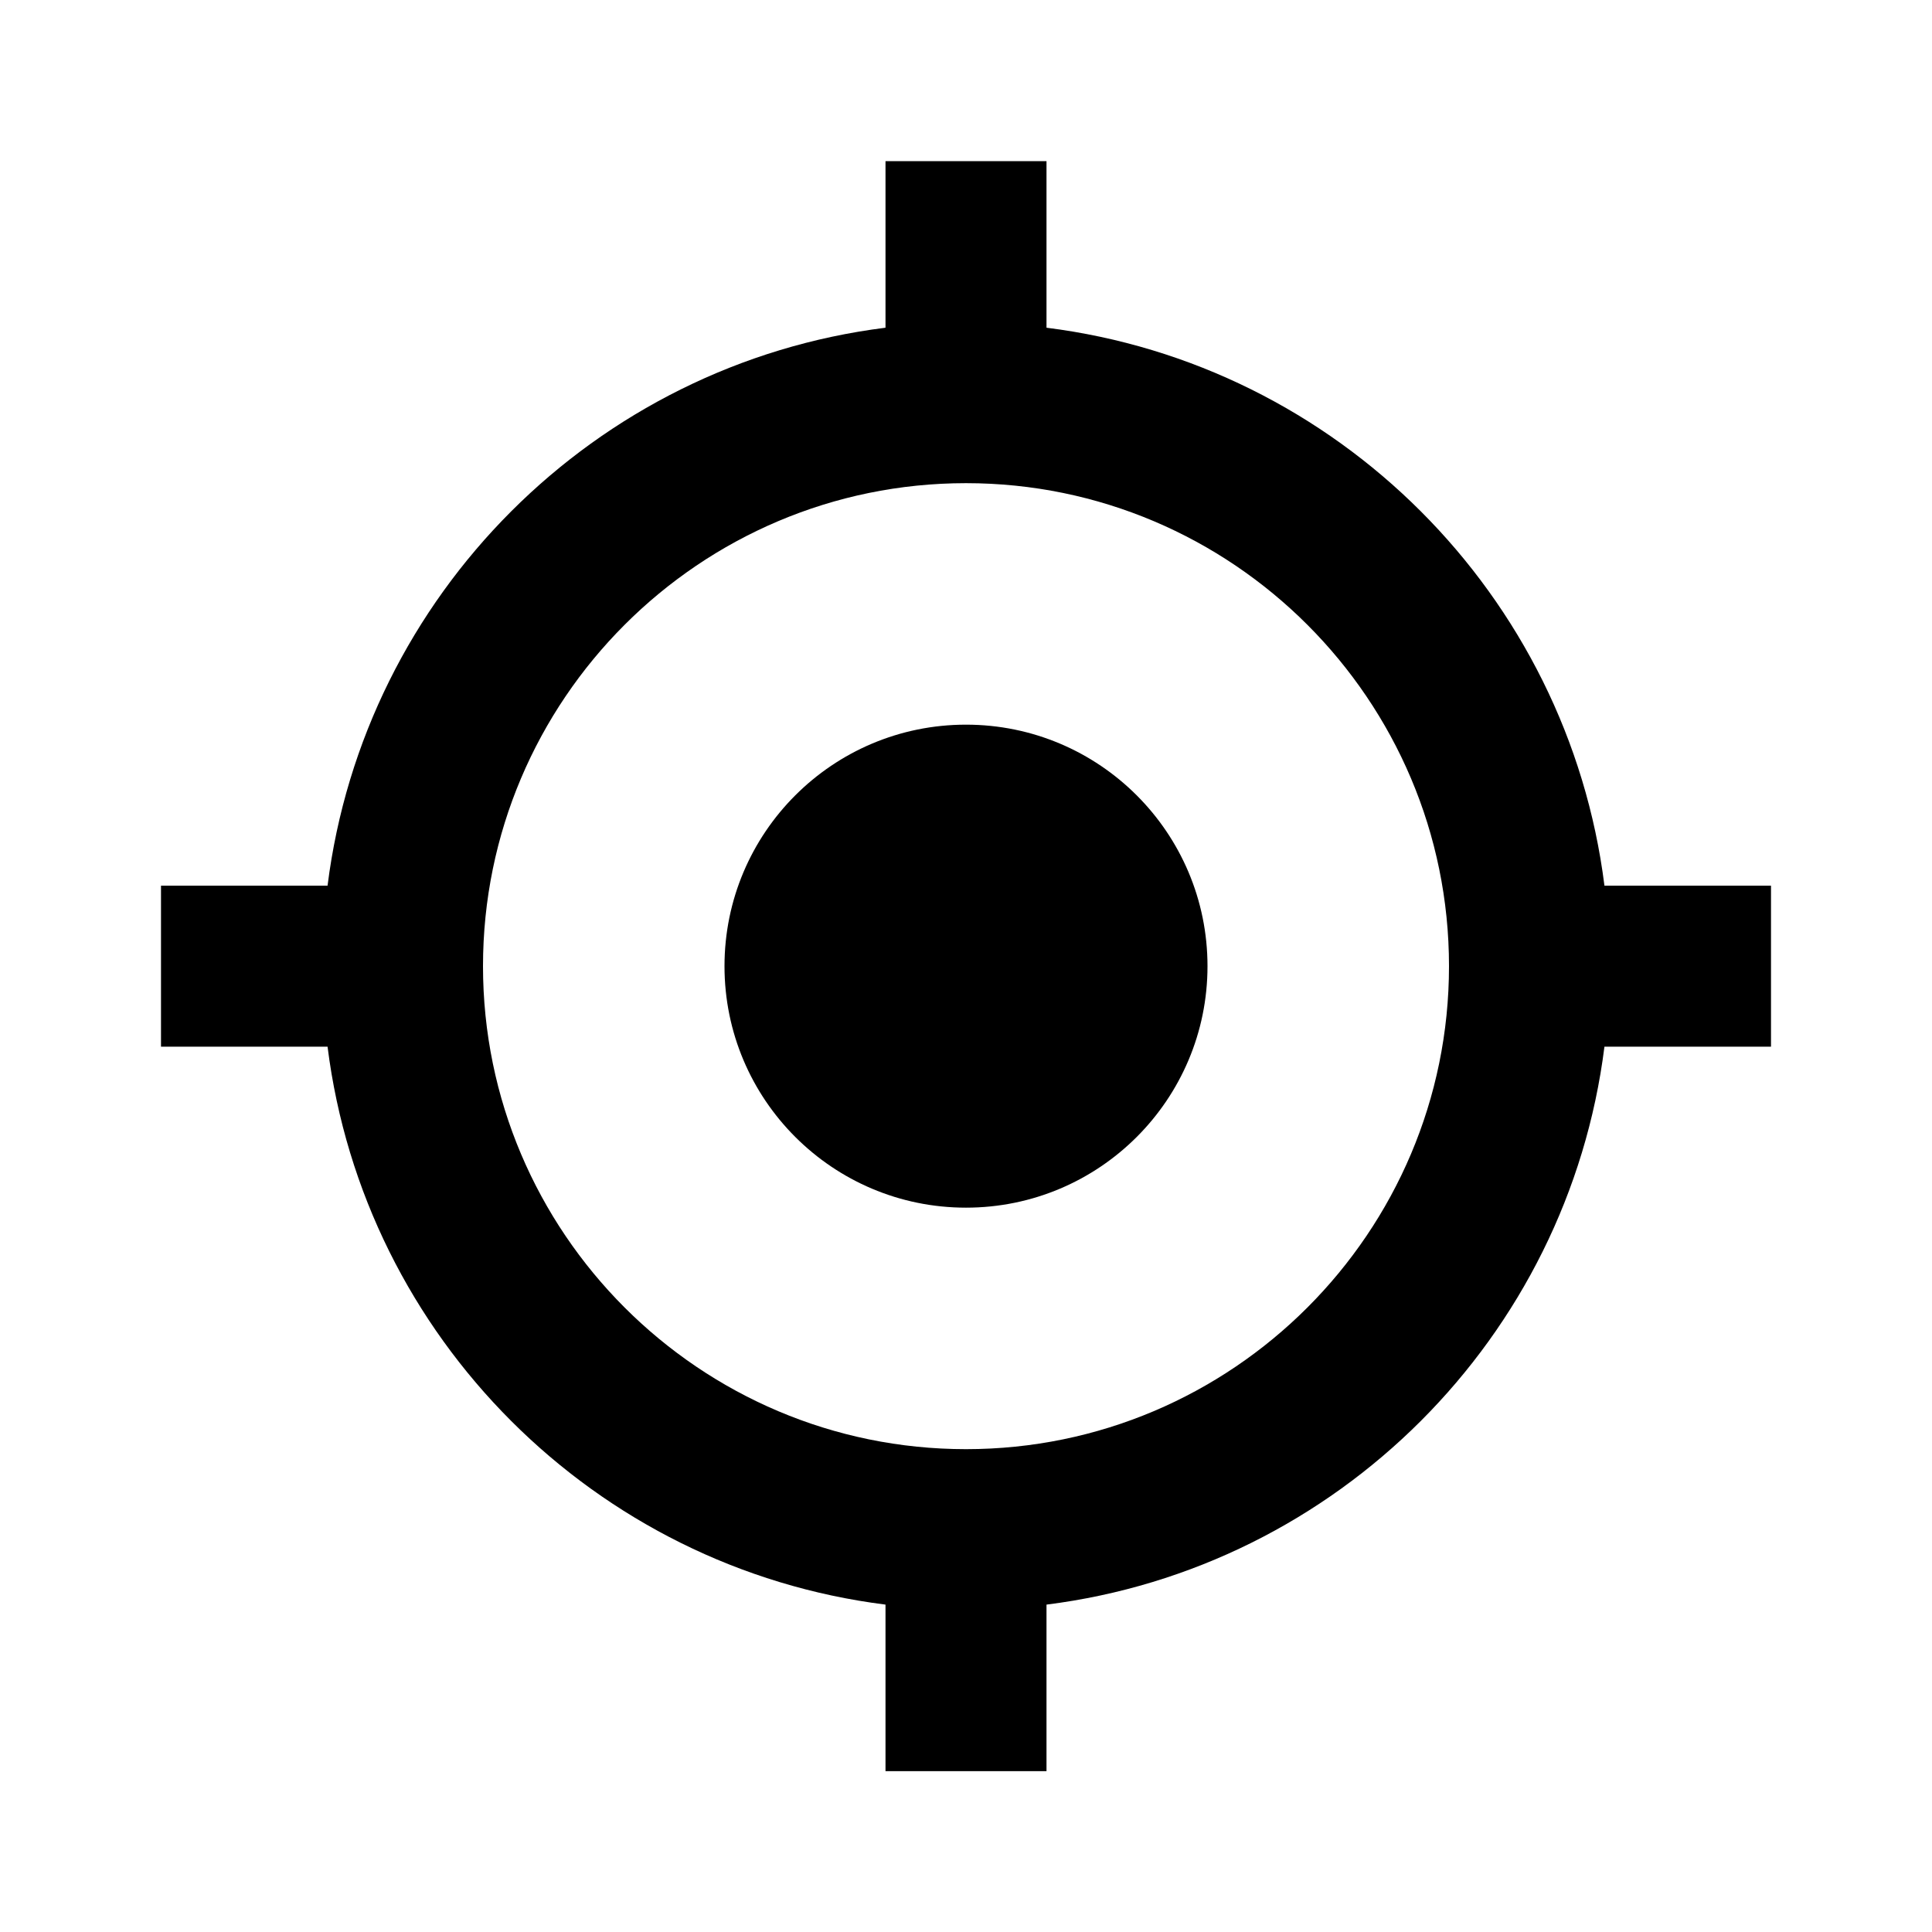 <?xml version="1.0" encoding="utf-8"?>
<!-- Generator: Adobe Illustrator 16.0.0, SVG Export Plug-In . SVG Version: 6.00 Build 0)  -->
<!DOCTYPE svg PUBLIC "-//W3C//DTD SVG 1.1//EN" "http://www.w3.org/Graphics/SVG/1.1/DTD/svg11.dtd">
<svg version="1.1" xmlns="http://www.w3.org/2000/svg" xmlns:xlink="http://www.w3.org/1999/xlink" x="0px" y="0px" width="24px"
	 height="24.002px" viewBox="0 0 24 24.002" enable-background="new 0 0 24 24.002" xml:space="preserve">
<g id="Frames-24px">
	<rect y="0" fill="none" width="24" height="24.002"/>
	<rect y="0" fill="none" width="24" height="24.002"/>
</g>
<g id="Outline">
	<g>
		<circle  cx="12" cy="12.002" r="3"/>
		<path  d="M22,11.002h-2.069C19.477,7.39,16.612,4.524,13,4.071V2.002h-2v2.069C7.389,4.524,4.523,7.39,4.069,11.002
			H2v2h2.069c0.454,3.612,3.319,6.477,6.931,6.931v2.069h2v-2.069c3.612-0.454,6.477-3.319,6.931-6.931H22V11.002z M12,18.002
			c-3.309,0-6-2.692-6-6s2.691-6,6-6s6,2.692,6,6S15.309,18.002,12,18.002z"/>
	</g>
</g>
</svg>
